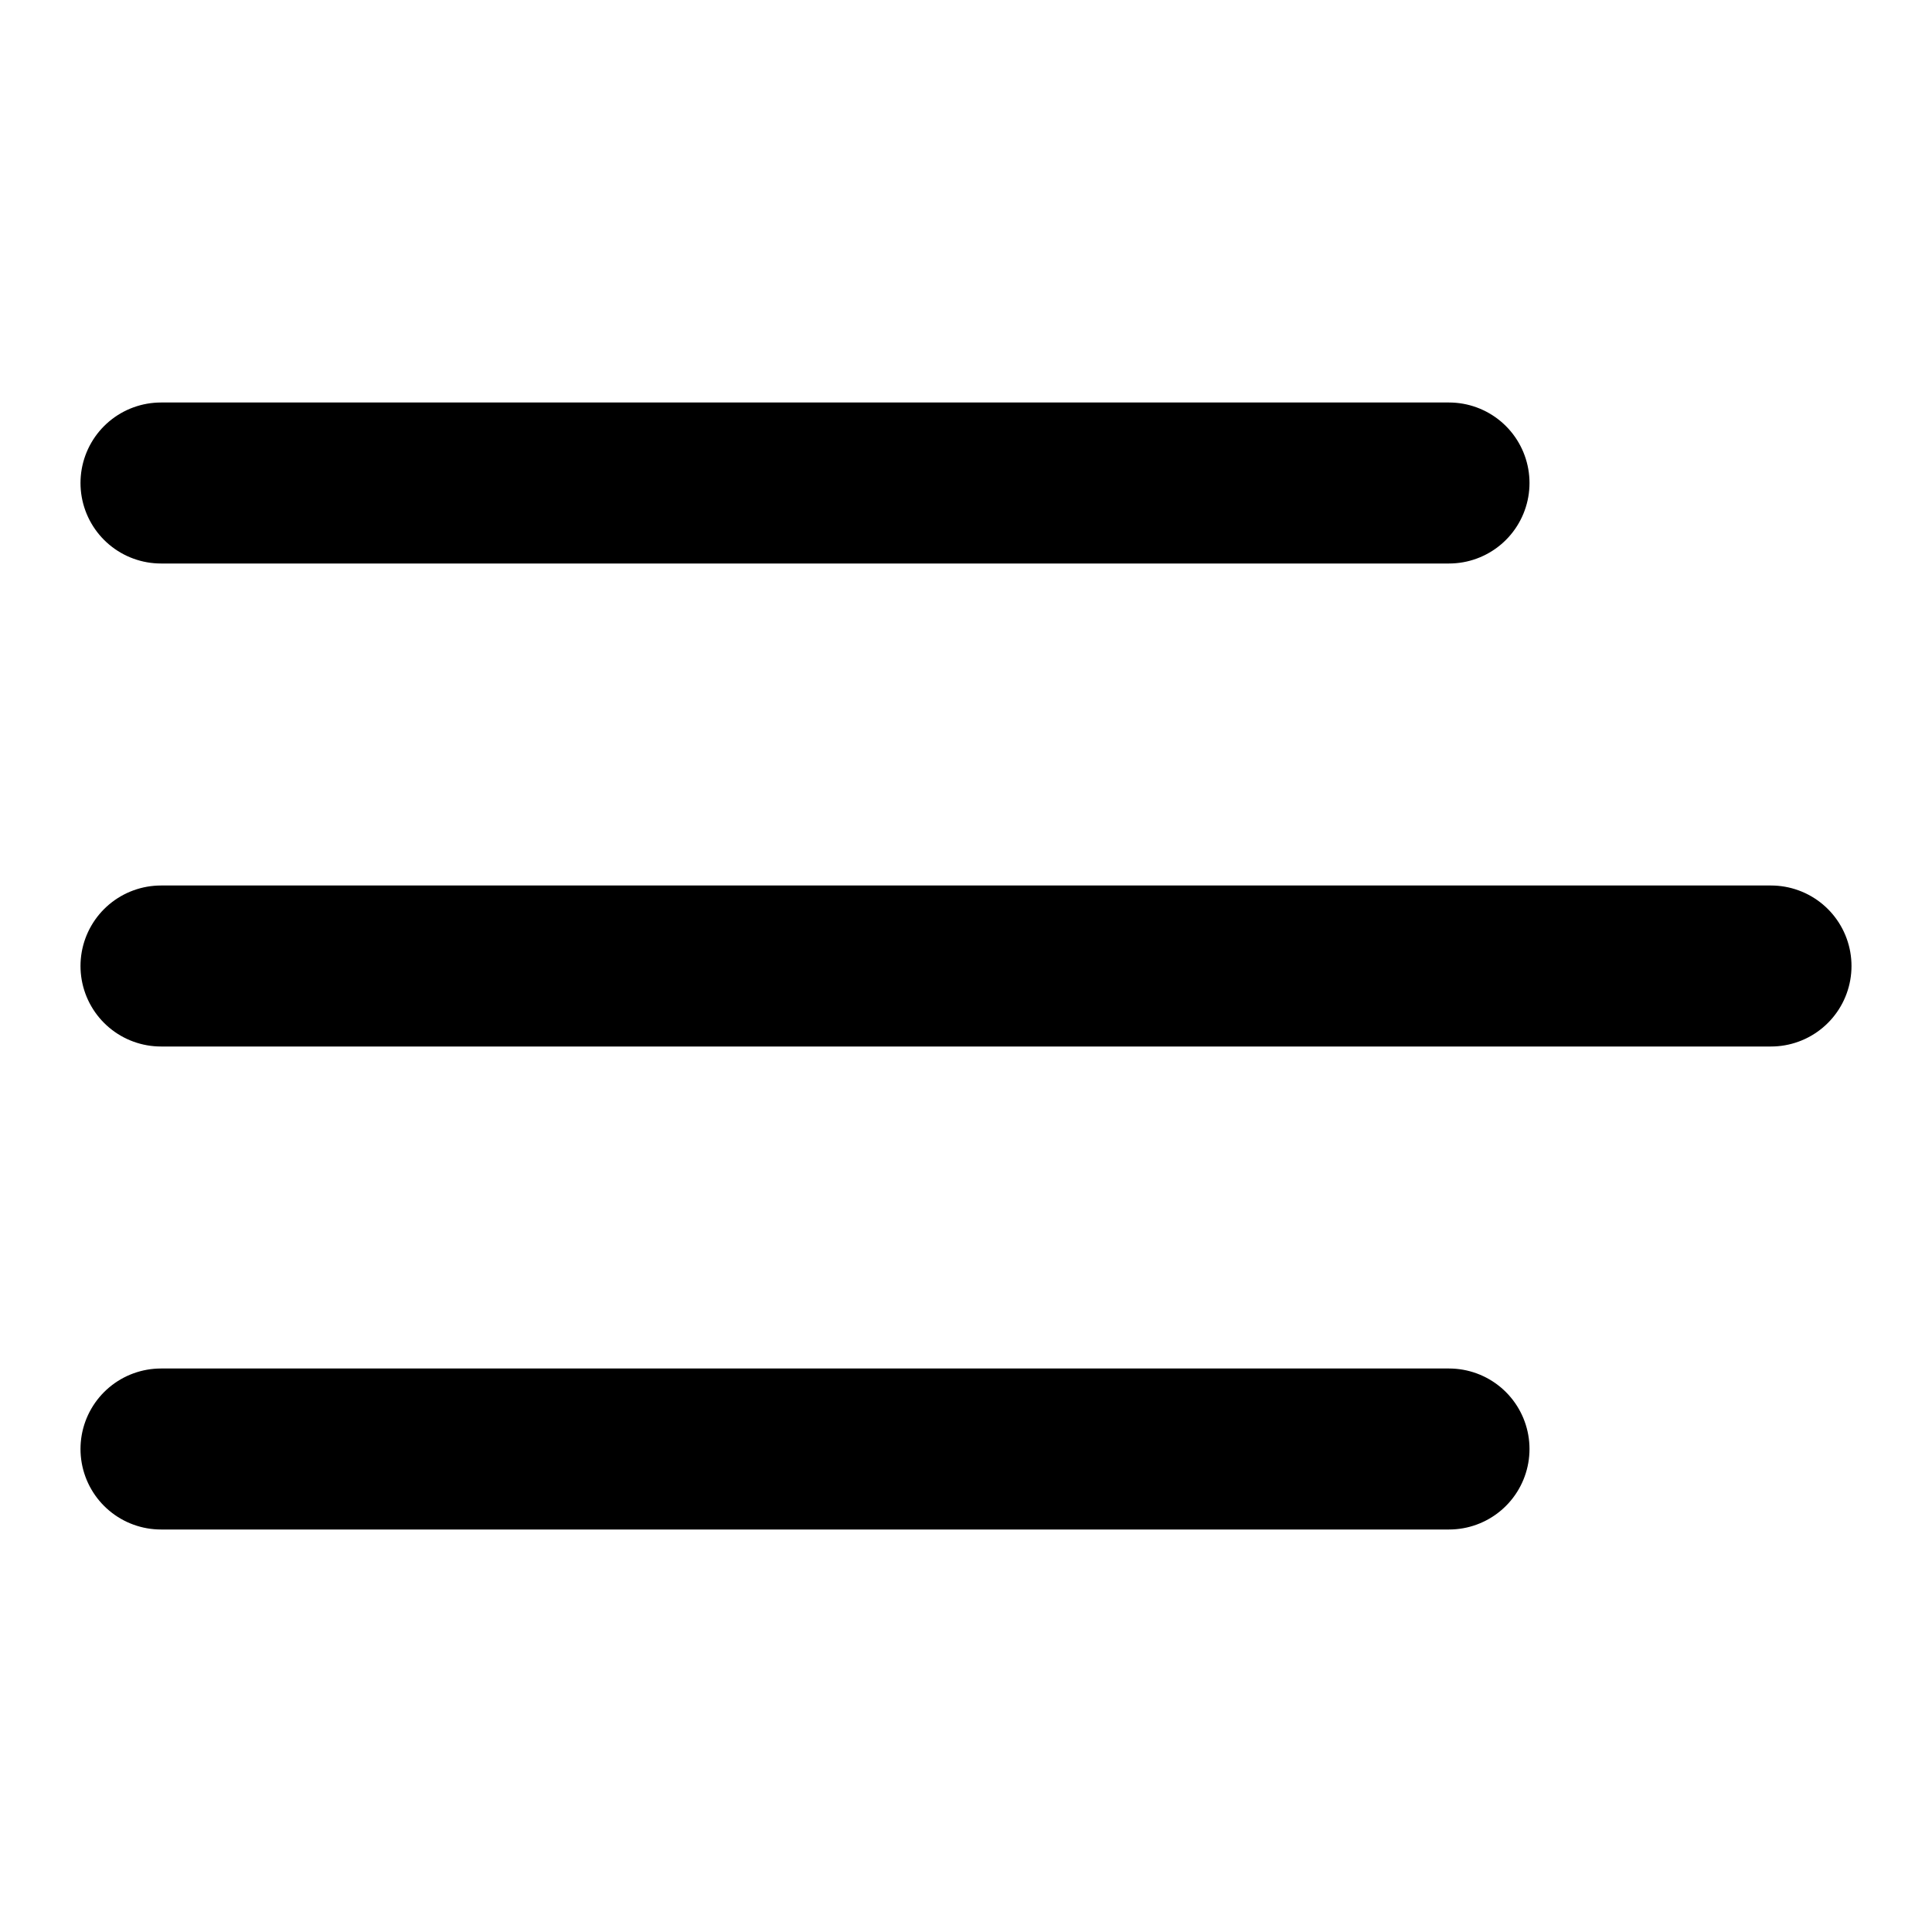 <svg xmlns="http://www.w3.org/2000/svg" viewBox="0 0 24 24" fill="none" stroke="currentColor" stroke-width="2" stroke-linecap="round" stroke-linejoin="round" class="icon icon-tau">
  <path d="M2 12h20M2 6h16M2 18h16"></path>
</svg>